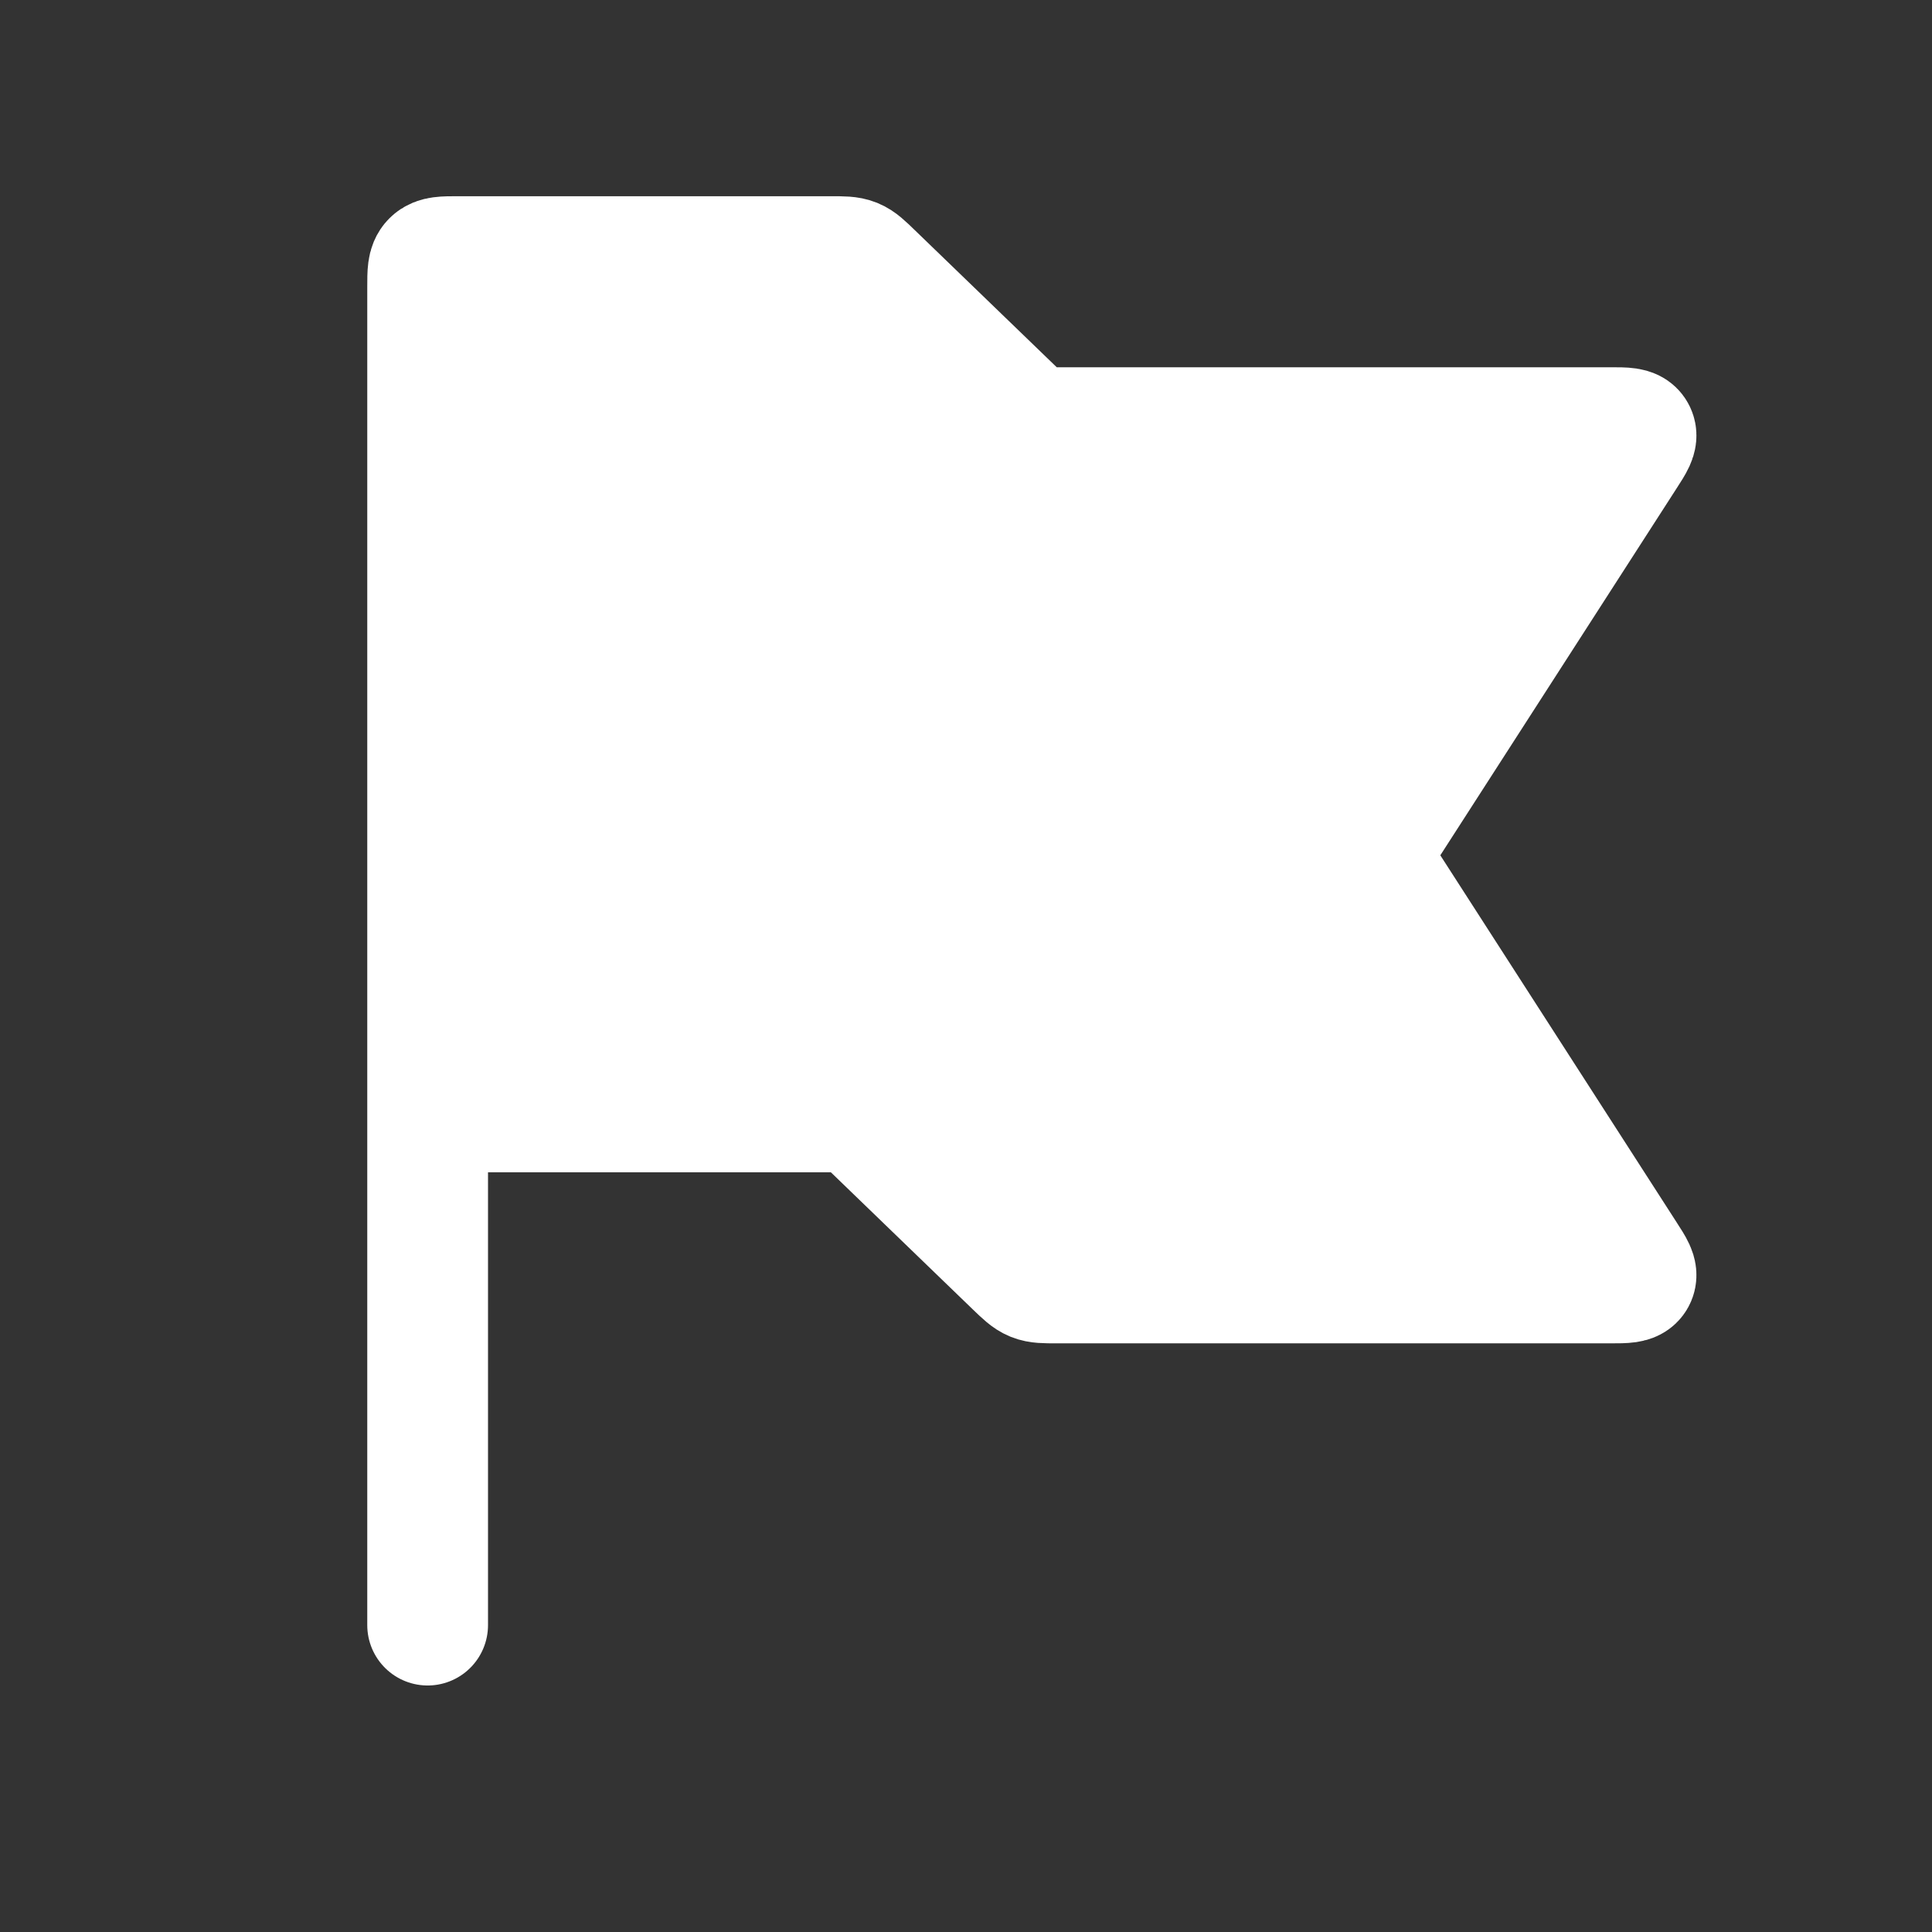 <svg width="32" height="32" fill="none" xmlns="http://www.w3.org/2000/svg">
<rect width="100%" height="100%" fill="#333333" stroke="none"/>
<path d="M7.083 18.417V4.75C7.083 4.514 7.083 4.396 7.157 4.323C7.23 4.25 7.348 4.25 7.583 4.25H13.762C13.962 4.25 14.062 4.25 14.152 4.286C14.242 4.323 14.314 4.392 14.457 4.531L16.808 6.802C16.952 6.941 17.024 7.01 17.114 7.047C17.204 7.083 17.304 7.083 17.503 7.083H26.678C26.921 7.083 27.042 7.083 27.085 7.162C27.128 7.24 27.062 7.342 26.93 7.546L22.841 13.896C22.756 14.027 22.714 14.093 22.714 14.167C22.714 14.24 22.756 14.306 22.841 14.437L26.93 20.788C27.062 20.992 27.128 21.094 27.085 21.172C27.042 21.25 26.921 21.25 26.678 21.25H17.503C17.304 21.25 17.204 21.25 17.114 21.214C17.024 21.177 16.952 21.108 16.808 20.969L14.457 18.698C14.314 18.559 14.242 18.489 14.152 18.453C14.062 18.417 13.962 18.417 13.762 18.417H7.083ZM7.083 18.417V26.917" stroke="white" stroke-width="2" stroke-linecap="round"/>
<path d="M7.083 4.75V17.917C7.083 18.152 7.083 18.27 7.157 18.343C7.23 18.417 7.348 18.417 7.583 18.417H13.762C13.962 18.417 14.062 18.417 14.152 18.453C14.242 18.489 14.314 18.559 14.457 18.698L16.808 20.969C16.952 21.108 17.024 21.177 17.114 21.214C17.204 21.25 17.304 21.25 17.503 21.25H26.678C26.921 21.25 27.042 21.25 27.085 21.172C27.128 21.094 27.062 20.992 26.93 20.788L22.841 14.437C22.756 14.306 22.714 14.24 22.714 14.167C22.714 14.093 22.756 14.027 22.841 13.896L26.93 7.546C27.062 7.342 27.128 7.24 27.085 7.162C27.042 7.083 26.921 7.083 26.678 7.083H17.503C17.304 7.083 17.204 7.083 17.114 7.047C17.024 7.01 16.952 6.941 16.808 6.803L14.457 4.531L14.457 4.531C14.314 4.392 14.242 4.323 14.152 4.286C14.062 4.25 13.962 4.25 13.762 4.25H7.583C7.348 4.25 7.23 4.25 7.157 4.323C7.083 4.396 7.083 4.514 7.083 4.75Z" fill="white"/>
</svg>
